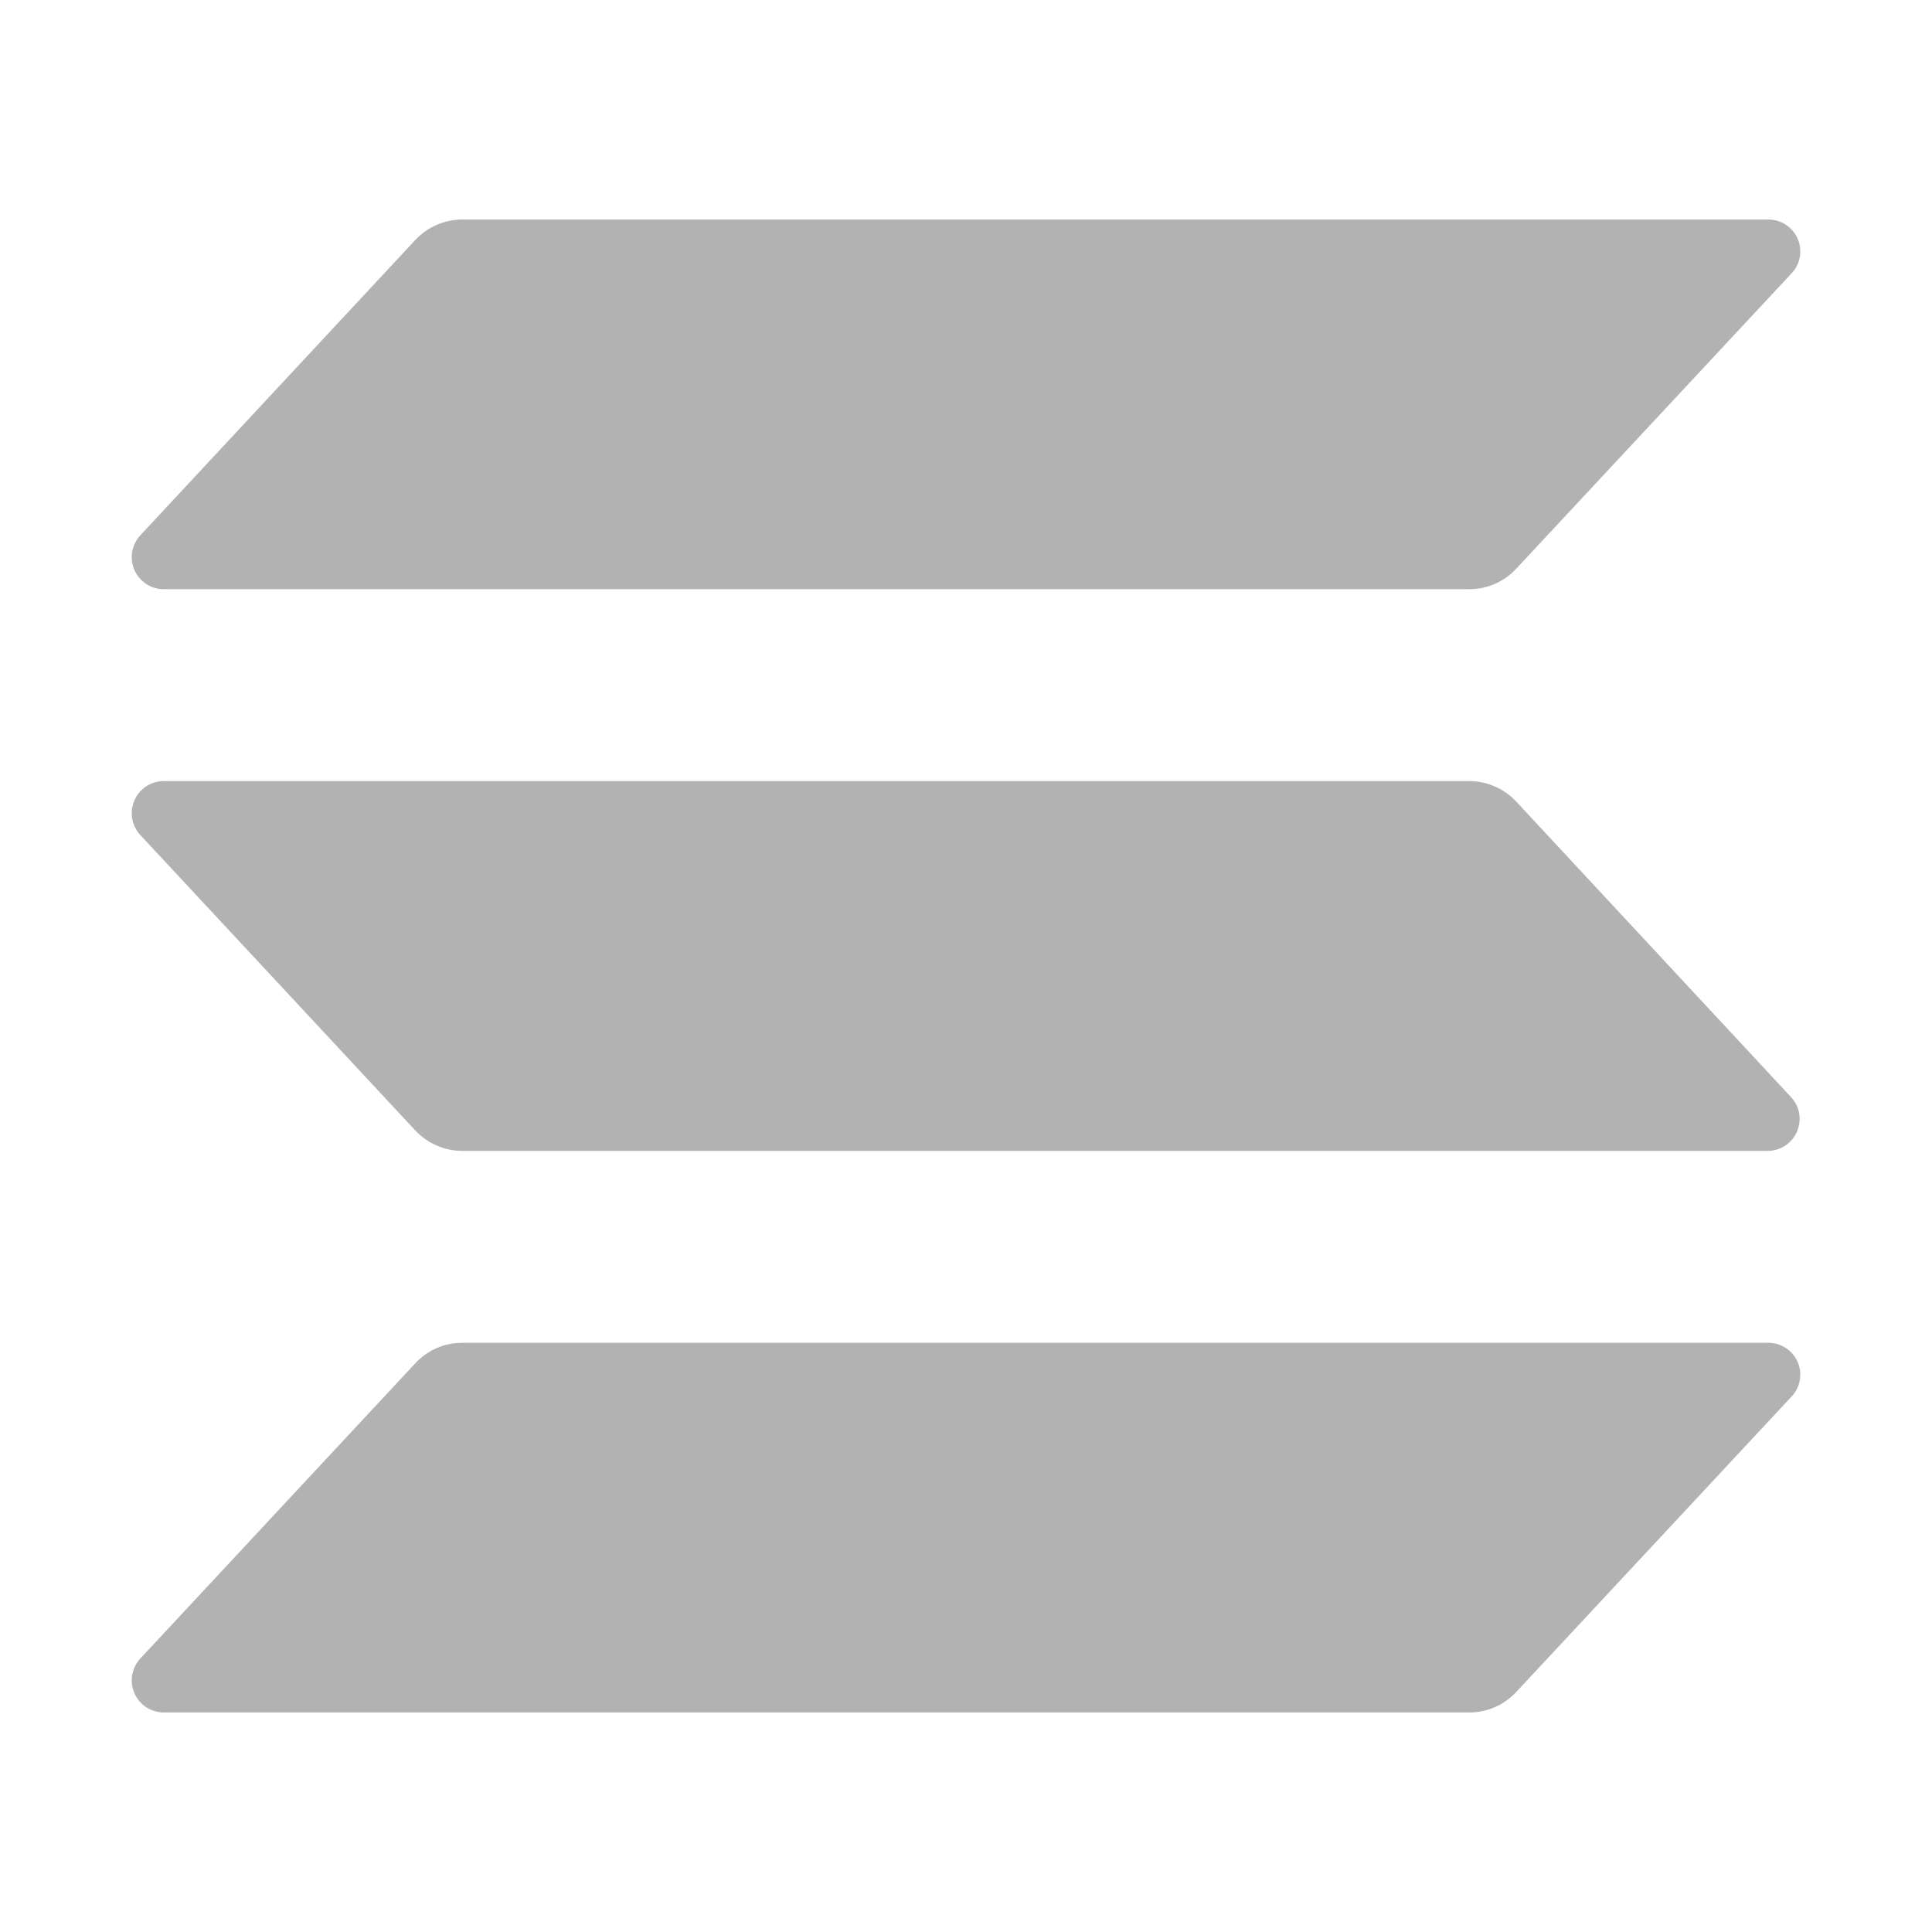 <svg width="24" height="24" viewBox="0 0 24 24" fill="none" xmlns="http://www.w3.org/2000/svg">
<g opacity="0.5">
<path d="M22.255 17.349L18.834 21.02C18.759 21.099 18.67 21.163 18.57 21.207C18.471 21.25 18.363 21.273 18.254 21.273H2.034C1.957 21.273 1.881 21.25 1.816 21.208C1.752 21.165 1.701 21.105 1.67 21.034C1.639 20.963 1.629 20.885 1.642 20.808C1.655 20.732 1.69 20.661 1.742 20.604L5.16 16.934C5.234 16.854 5.324 16.791 5.424 16.747C5.523 16.703 5.631 16.681 5.74 16.681H21.96C22.038 16.679 22.115 16.701 22.18 16.743C22.246 16.785 22.299 16.845 22.33 16.917C22.362 16.988 22.371 17.067 22.358 17.144C22.345 17.221 22.309 17.293 22.255 17.349ZM18.834 9.956C18.759 9.877 18.669 9.813 18.57 9.77C18.47 9.726 18.363 9.704 18.254 9.703H2.034C1.957 9.703 1.881 9.726 1.816 9.768C1.752 9.811 1.701 9.871 1.67 9.942C1.639 10.013 1.629 10.091 1.642 10.168C1.655 10.244 1.69 10.315 1.742 10.372L5.16 14.044C5.235 14.123 5.324 14.187 5.424 14.23C5.523 14.274 5.631 14.296 5.74 14.297H21.96C22.037 14.297 22.112 14.274 22.177 14.231C22.241 14.189 22.292 14.128 22.323 14.057C22.353 13.986 22.363 13.908 22.35 13.832C22.337 13.756 22.302 13.685 22.249 13.629L18.834 9.956ZM2.034 7.319H18.254C18.363 7.319 18.471 7.297 18.57 7.253C18.67 7.21 18.759 7.146 18.834 7.066L22.255 3.396C22.309 3.339 22.345 3.268 22.358 3.191C22.371 3.114 22.362 3.035 22.33 2.963C22.299 2.892 22.246 2.831 22.18 2.789C22.115 2.747 22.038 2.726 21.96 2.727H5.74C5.631 2.727 5.523 2.75 5.424 2.794C5.324 2.837 5.234 2.901 5.16 2.98L1.742 6.651C1.69 6.708 1.655 6.779 1.642 6.855C1.629 6.931 1.639 7.01 1.67 7.081C1.701 7.151 1.752 7.212 1.816 7.254C1.881 7.297 1.957 7.319 2.034 7.319Z" fill="#666666"/>
</g>
</svg>
